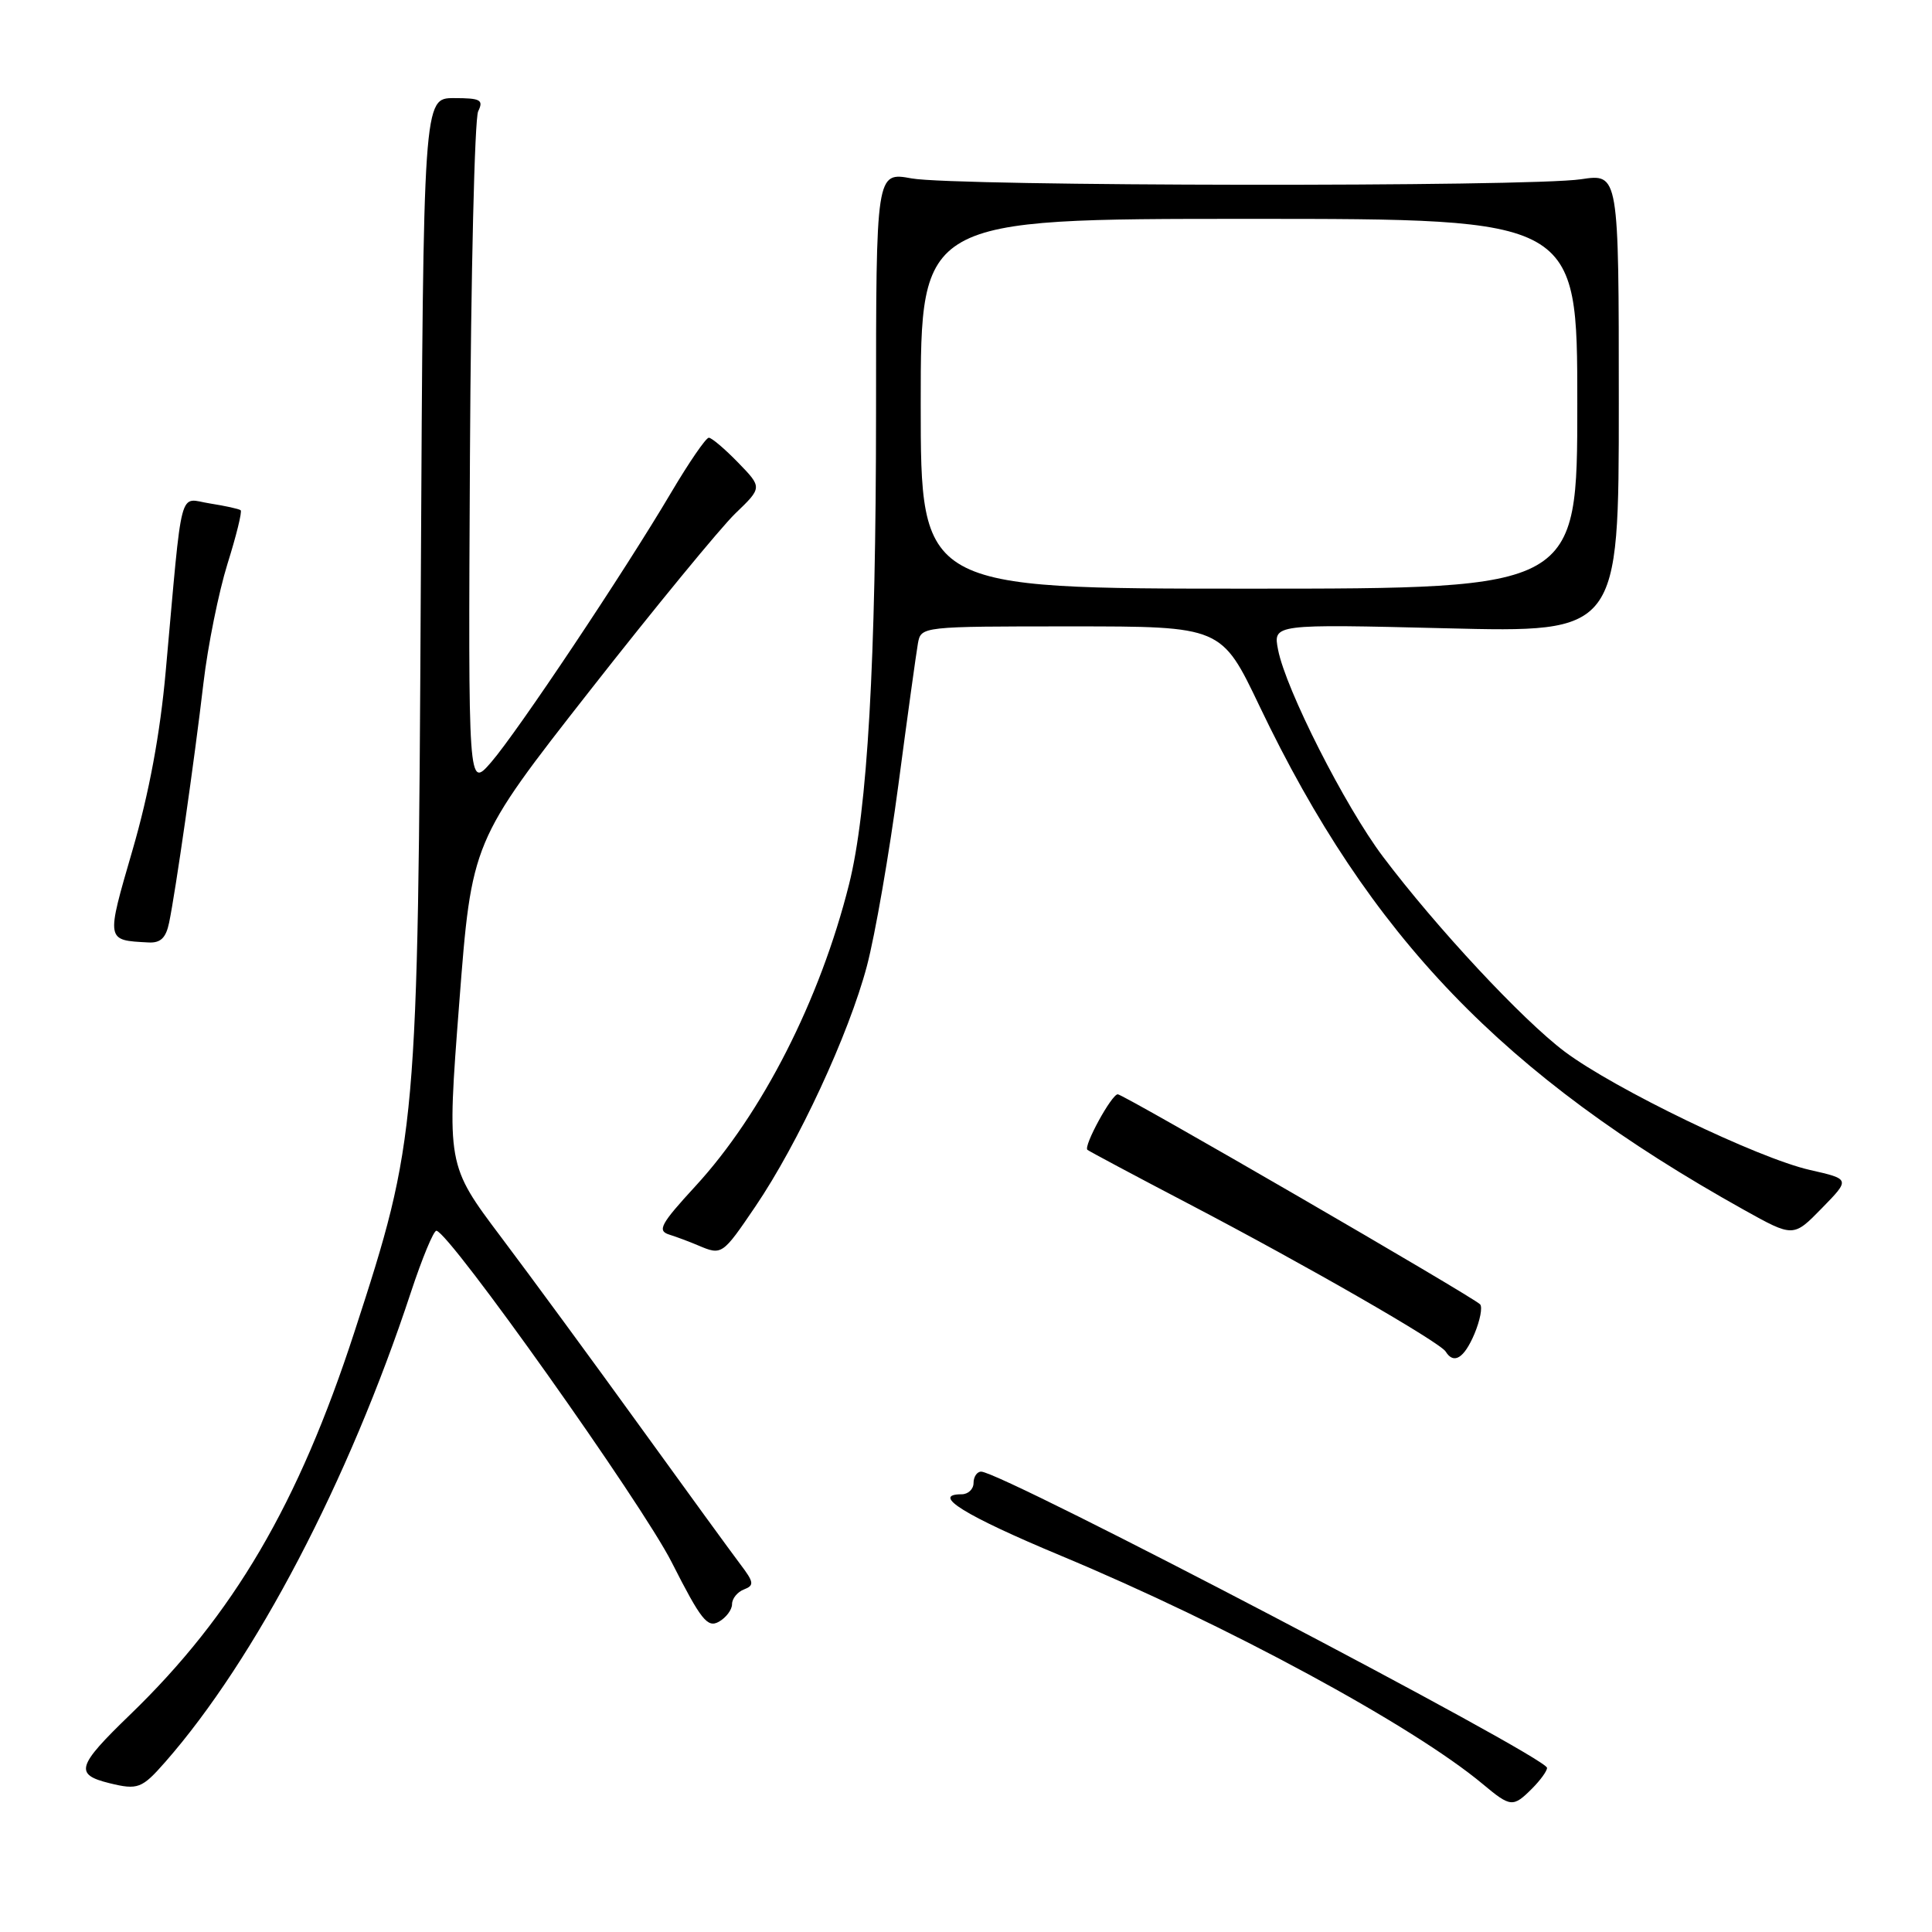<?xml version="1.0" encoding="UTF-8" standalone="no"?>
<!DOCTYPE svg PUBLIC "-//W3C//DTD SVG 1.1//EN" "http://www.w3.org/Graphics/SVG/1.1/DTD/svg11.dtd" >
<svg xmlns="http://www.w3.org/2000/svg" xmlns:xlink="http://www.w3.org/1999/xlink" version="1.1" viewBox="0 0 256 256">
 <g >
 <path fill="currentColor"
d=" M 203.00 237.00 C 204.10 235.90 205.00 234.66 204.99 234.25 C 204.98 232.82 132.74 195.00 130.01 195.00 C 129.46 195.00 129.00 195.68 129.00 196.50 C 129.00 197.32 128.29 198.00 127.42 198.00 C 123.27 198.00 127.83 200.82 140.55 206.13 C 162.58 215.32 187.21 228.65 196.50 236.42 C 200.16 239.48 200.49 239.51 203.00 237.00 Z  M 21.89 233.48 C 33.83 219.87 46.22 196.20 54.44 171.25 C 55.94 166.71 57.46 163.04 57.83 163.08 C 59.58 163.31 85.03 199.17 89.00 207.00 C 92.88 214.65 93.74 215.74 95.25 214.89 C 96.21 214.35 97.00 213.30 97.00 212.56 C 97.00 211.82 97.71 210.94 98.58 210.61 C 99.97 210.07 99.91 209.66 98.08 207.25 C 96.94 205.74 90.96 197.53 84.80 189.00 C 78.64 180.47 70.36 169.19 66.40 163.93 C 59.20 154.36 59.20 154.36 60.85 132.93 C 62.50 111.50 62.50 111.50 78.17 91.50 C 86.79 80.50 95.46 69.95 97.42 68.05 C 101.01 64.60 101.01 64.60 97.81 61.30 C 96.05 59.49 94.30 58.00 93.92 58.00 C 93.54 58.00 91.30 61.26 88.94 65.25 C 82.70 75.81 68.59 96.94 65.08 101.00 C 62.04 104.50 62.04 104.50 62.27 60.50 C 62.40 36.30 62.89 15.71 63.36 14.75 C 64.10 13.23 63.68 13.00 60.15 13.00 C 56.10 13.00 56.10 13.00 55.76 77.25 C 55.38 149.77 55.27 150.96 46.97 176.47 C 39.54 199.31 30.94 213.97 17.21 227.23 C 10.17 234.03 9.84 235.13 14.50 236.28 C 18.26 237.20 18.80 237.00 21.89 233.48 Z  M 195.37 176.75 C 196.12 174.96 196.46 173.20 196.12 172.83 C 195.22 171.86 148.89 145.00 148.11 145.00 C 147.29 145.00 143.53 151.89 144.09 152.36 C 144.32 152.55 150.35 155.77 157.50 159.51 C 173.15 167.70 190.78 177.84 191.56 179.09 C 192.63 180.83 194.00 179.98 195.37 176.75 Z  M 100.09 159.87 C 105.76 151.51 112.47 137.06 114.87 128.00 C 115.96 123.88 117.83 113.08 119.04 104.00 C 120.24 94.92 121.41 86.49 121.63 85.25 C 122.04 83.01 122.09 83.00 141.94 83.00 C 161.85 83.00 161.85 83.00 166.90 93.58 C 181.49 124.12 199.16 142.50 231.06 160.30 C 237.63 163.96 237.63 163.96 241.40 160.10 C 245.17 156.24 245.17 156.24 239.84 155.03 C 232.93 153.47 213.92 144.29 207.32 139.34 C 201.70 135.11 190.34 122.92 183.24 113.50 C 178.22 106.83 170.37 91.35 169.35 86.09 C 168.69 82.69 168.69 82.69 191.59 83.25 C 214.50 83.82 214.50 83.82 214.50 53.41 C 214.50 23.00 214.50 23.00 209.50 23.75 C 202.58 24.79 126.58 24.70 120.79 23.64 C 116.08 22.78 116.08 22.78 116.08 54.64 C 116.07 87.73 114.95 107.45 112.50 117.19 C 108.66 132.50 100.99 147.56 92.15 157.17 C 87.55 162.17 87.06 163.07 88.65 163.58 C 89.67 163.90 91.40 164.55 92.50 165.02 C 95.66 166.36 95.71 166.32 100.09 159.87 Z  M 22.41 122.25 C 23.26 118.16 25.76 100.76 26.96 90.50 C 27.54 85.55 28.98 78.45 30.14 74.72 C 31.31 70.99 32.10 67.79 31.89 67.61 C 31.67 67.43 29.84 67.03 27.81 66.71 C 23.61 66.07 24.24 63.65 21.96 88.93 C 21.22 97.23 19.75 105.11 17.56 112.64 C 14.04 124.77 14.00 124.58 19.67 124.88 C 21.28 124.97 21.99 124.28 22.41 122.25 Z  M 122.00 53.50 C 122.00 29.00 122.00 29.00 165.50 29.00 C 209.00 29.00 209.00 29.00 209.00 53.50 C 209.00 78.00 209.00 78.00 165.50 78.00 C 122.00 78.00 122.00 78.00 122.00 53.50 Z "/>
</g>
</svg>